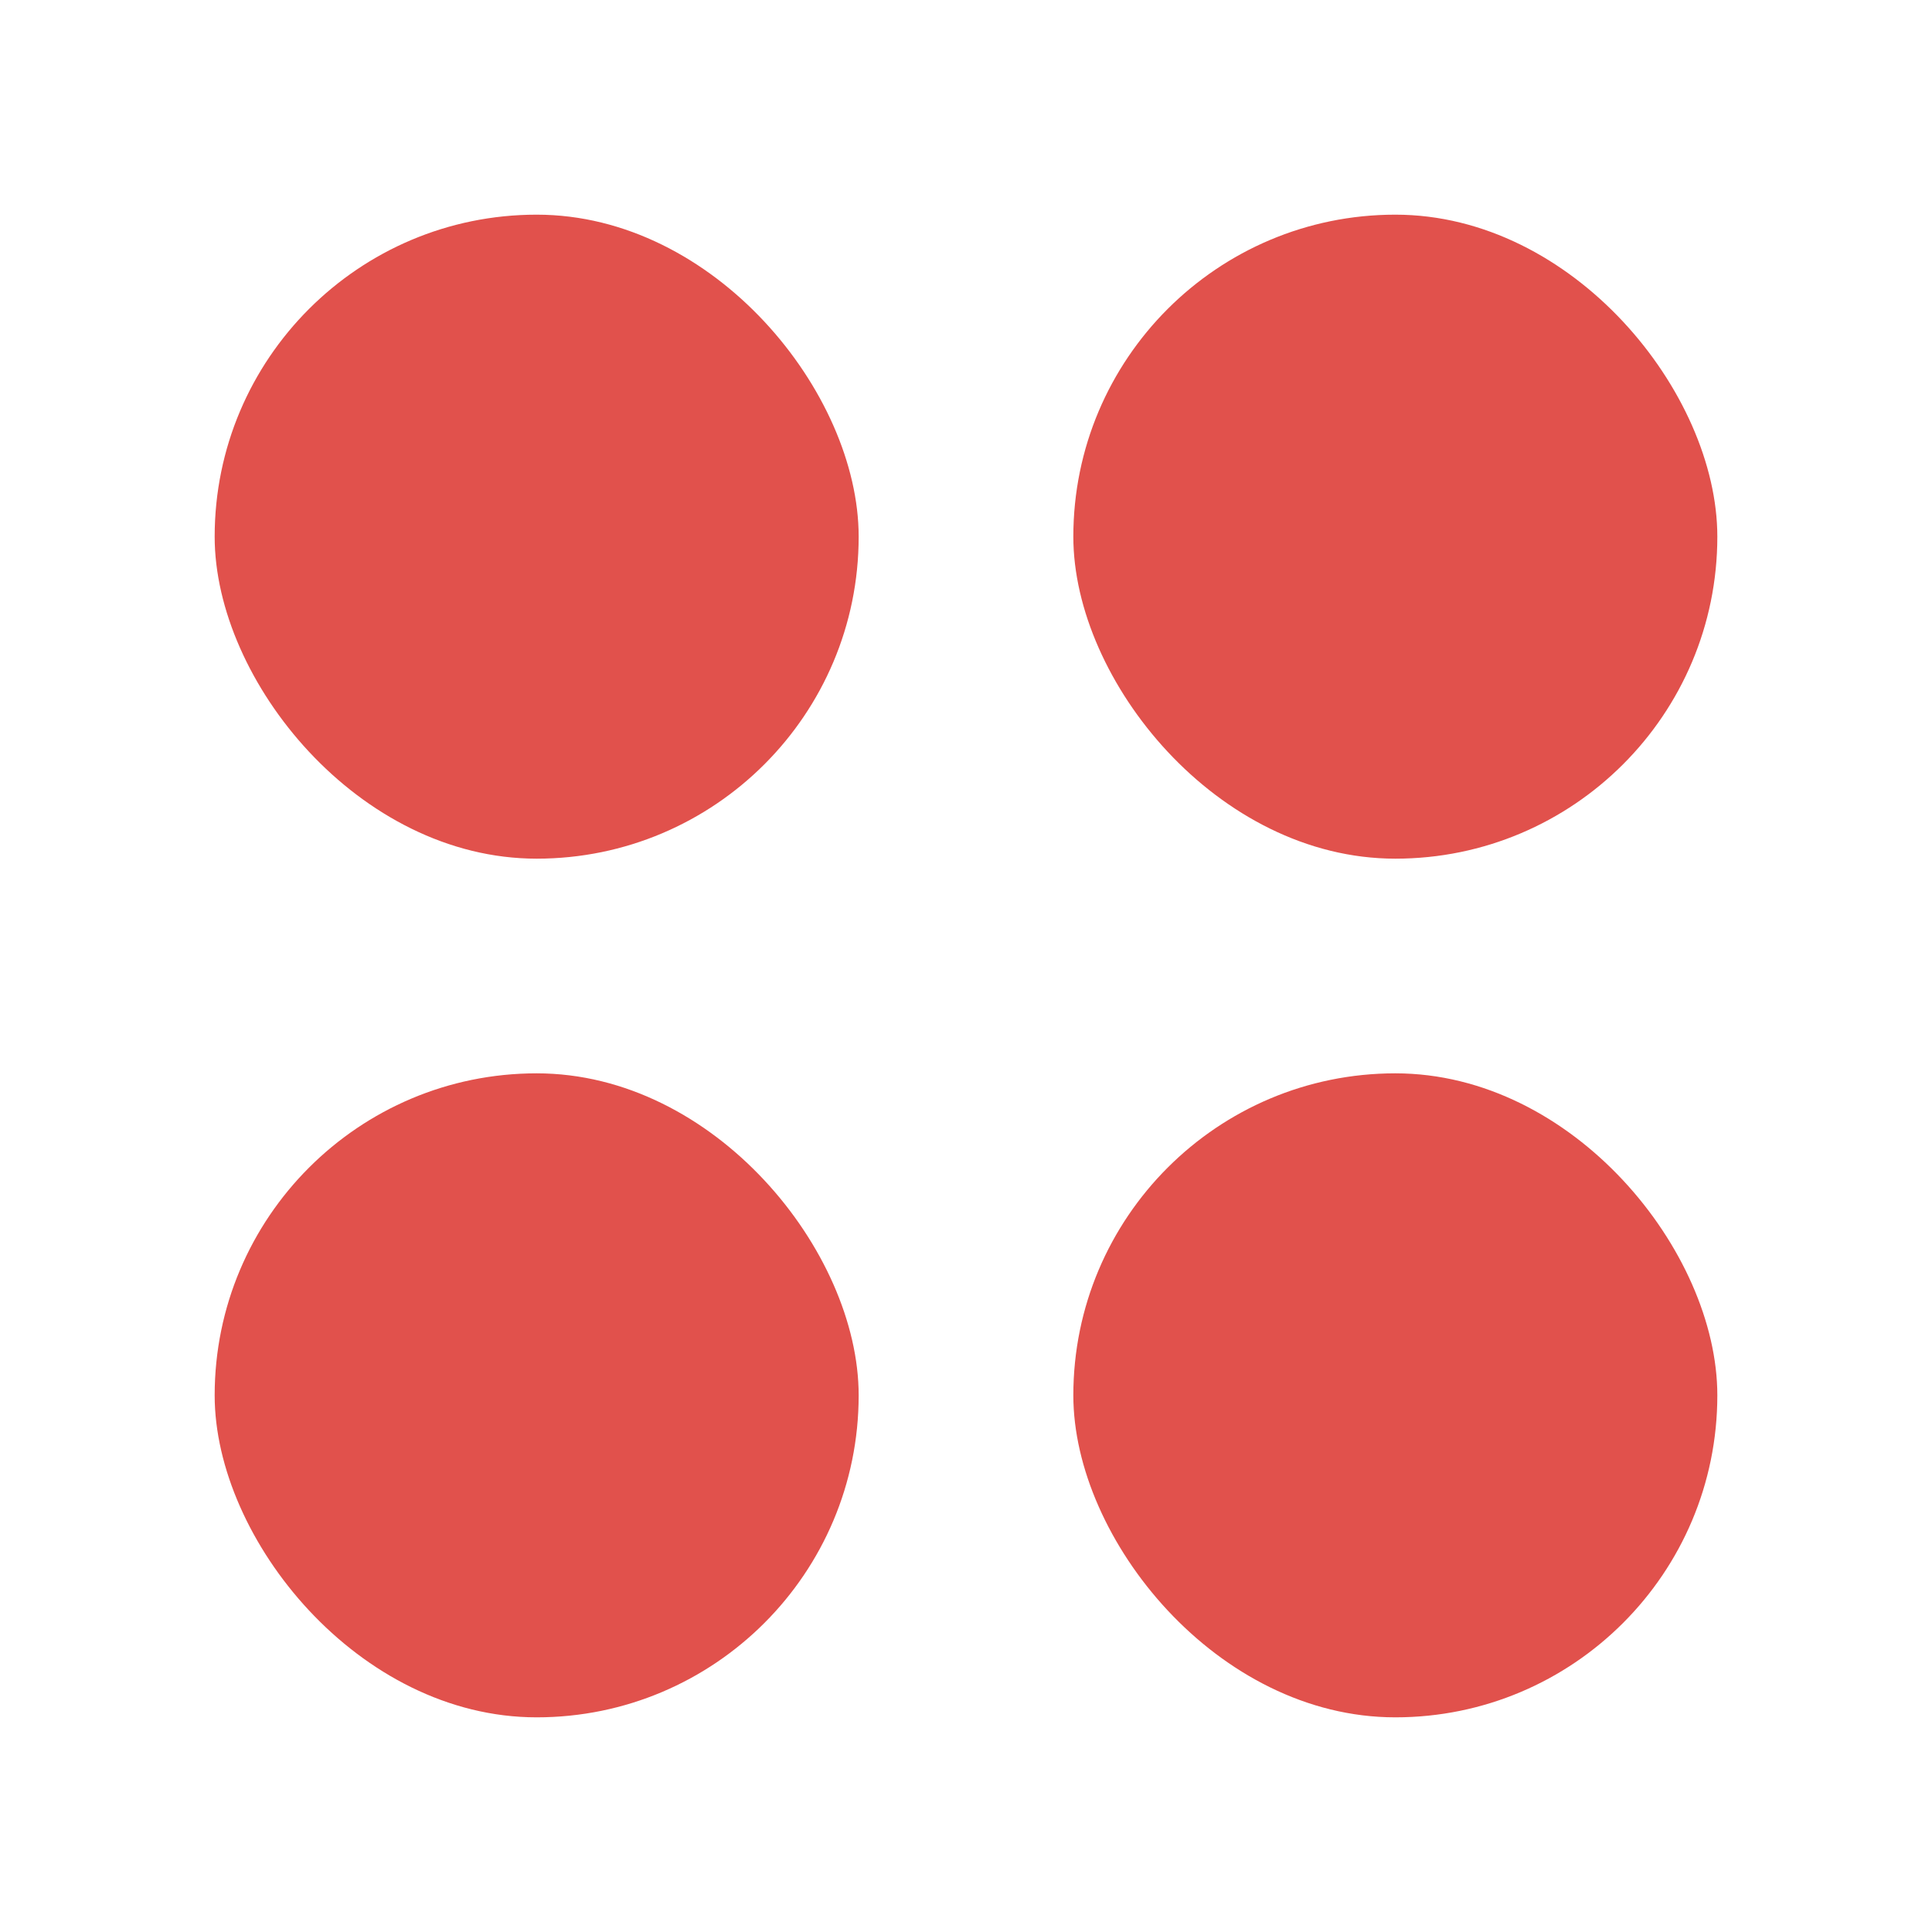<svg height="18" viewBox="0 0 18 18" width="18" xmlns="http://www.w3.org/2000/svg"><g fill="#e1514c" fill-rule="evenodd"><rect height="6" rx="3" width="6" x="2" y="2"/><rect height="6" rx="3" width="6" x="10" y="2"/><rect height="6" rx="3" width="6" x="2" y="10"/><rect height="6" rx="3" width="6" x="10" y="10"/></g></svg>